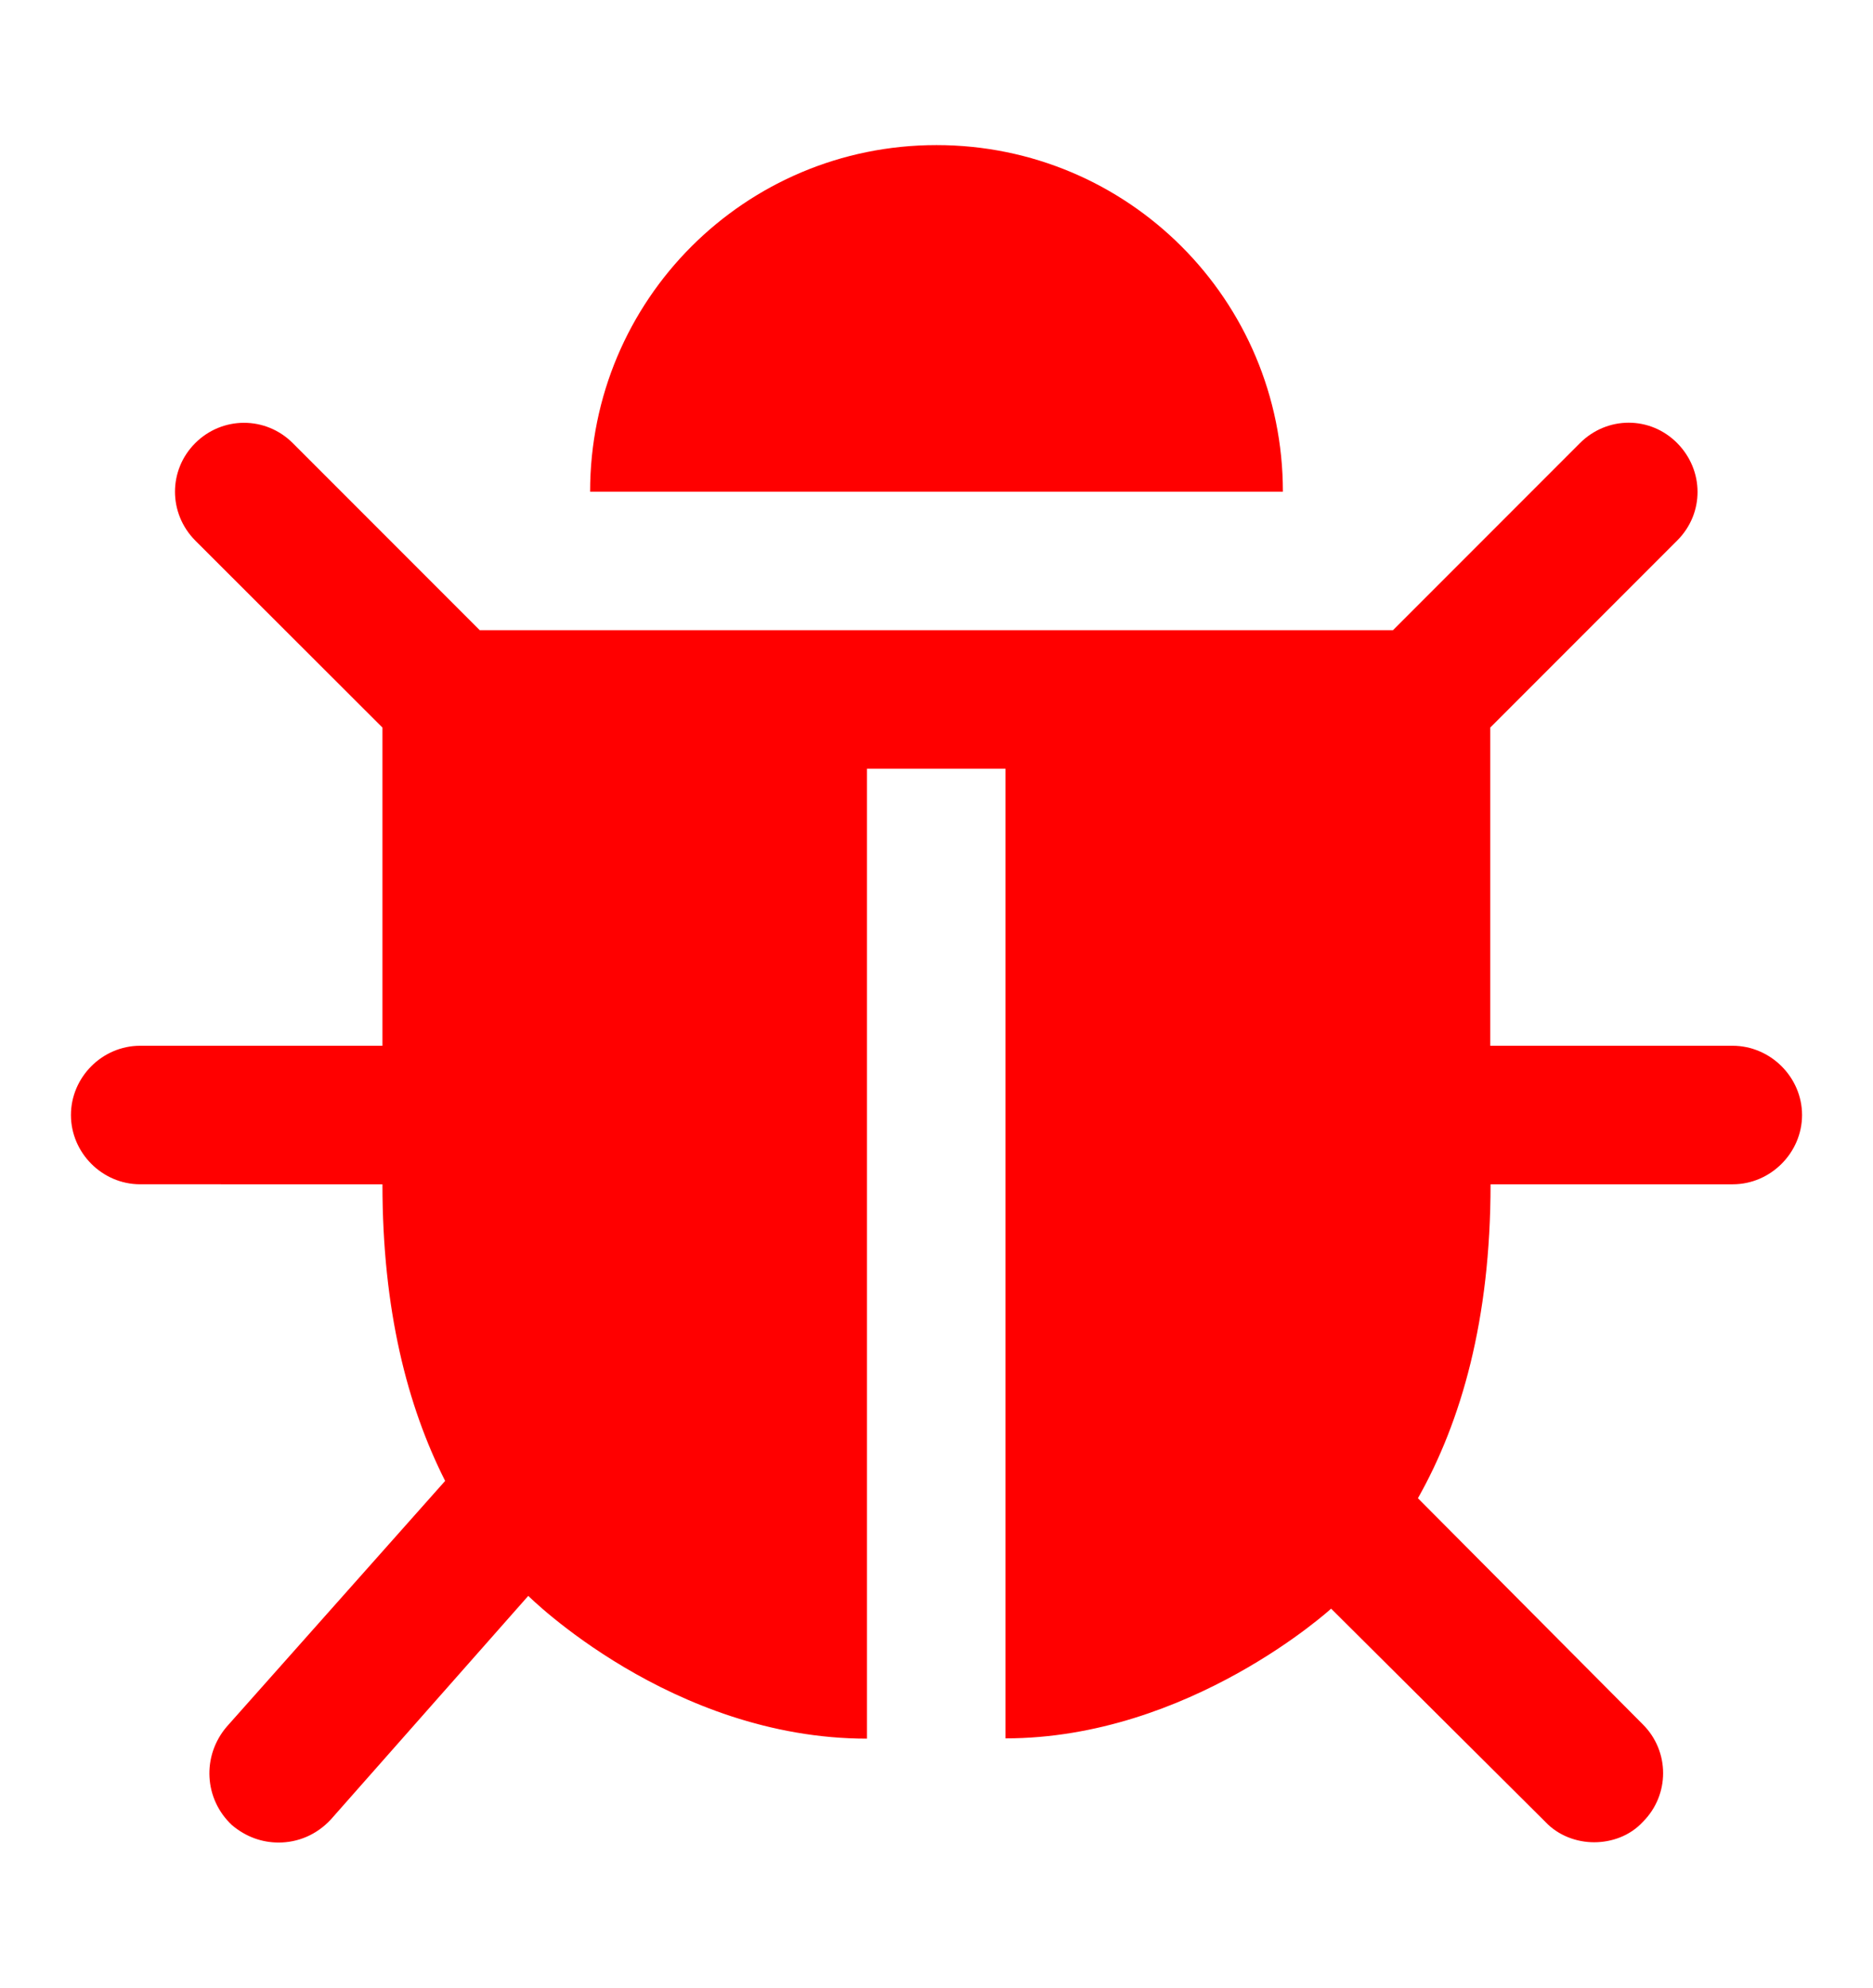<?xml version="1.0" encoding="utf-8"?>
<!-- Generator: Adobe Illustrator 23.0.2, SVG Export Plug-In . SVG Version: 6.00 Build 0)  -->
<svg version="1.1" id="Calque_1" xmlns="http://www.w3.org/2000/svg" xmlns:xlink="http://www.w3.org/1999/xlink" x="0px" y="0px"
	 viewBox="0 0 660 700" style="enable-background:new 0 0 660 700;" xml:space="preserve">
<style type="text/css">
	.st0{fill:#FF0000;}
</style>
<path class="st0" d="M635,392.686c0,13.296-11.096,24.392-24.392,24.392h-85.372
	c0,47.684-10.297,83.473-25.592,110.564l79.274,79.674
	c9.497,9.497,9.497,24.792,0,34.289c-4.598,4.998-11.096,7.198-17.194,7.198
	c-6.098,0-12.596-2.299-17.194-7.198l-75.475-75.075c0,0-49.984,45.685-114.762,45.685
	V270.726h-48.784v341.588c-68.977,0-119.361-50.284-119.361-50.284l-69.677,78.874
	c-4.998,5.298-11.496,7.997-18.294,7.997c-5.698,0-11.396-1.899-16.395-6.098
	c-9.897-9.197-10.696-24.392-1.899-34.689l76.975-86.572
	c-13.296-26.291-22.093-60.18-22.093-104.466H49.392
	C35.996,417.078,25,405.982,25,392.686c0-13.296,10.996-24.392,24.392-24.392h85.372
	v-112.063L68.786,190.352c-9.497-9.597-9.497-24.792,0-34.289s24.792-9.597,34.389,0
	l65.878,65.878H490.847l65.878-65.878c9.597-9.597,24.792-9.597,34.289,0
	s9.597,24.692,0,34.289l-65.878,65.878v112.063h85.372
	C623.904,368.294,635,379.39,635,392.686z M452.06,173.158H207.94
	c0-67.578,54.582-122.06,122.06-122.06S452.06,105.58,452.06,173.158z"/>
</svg>
